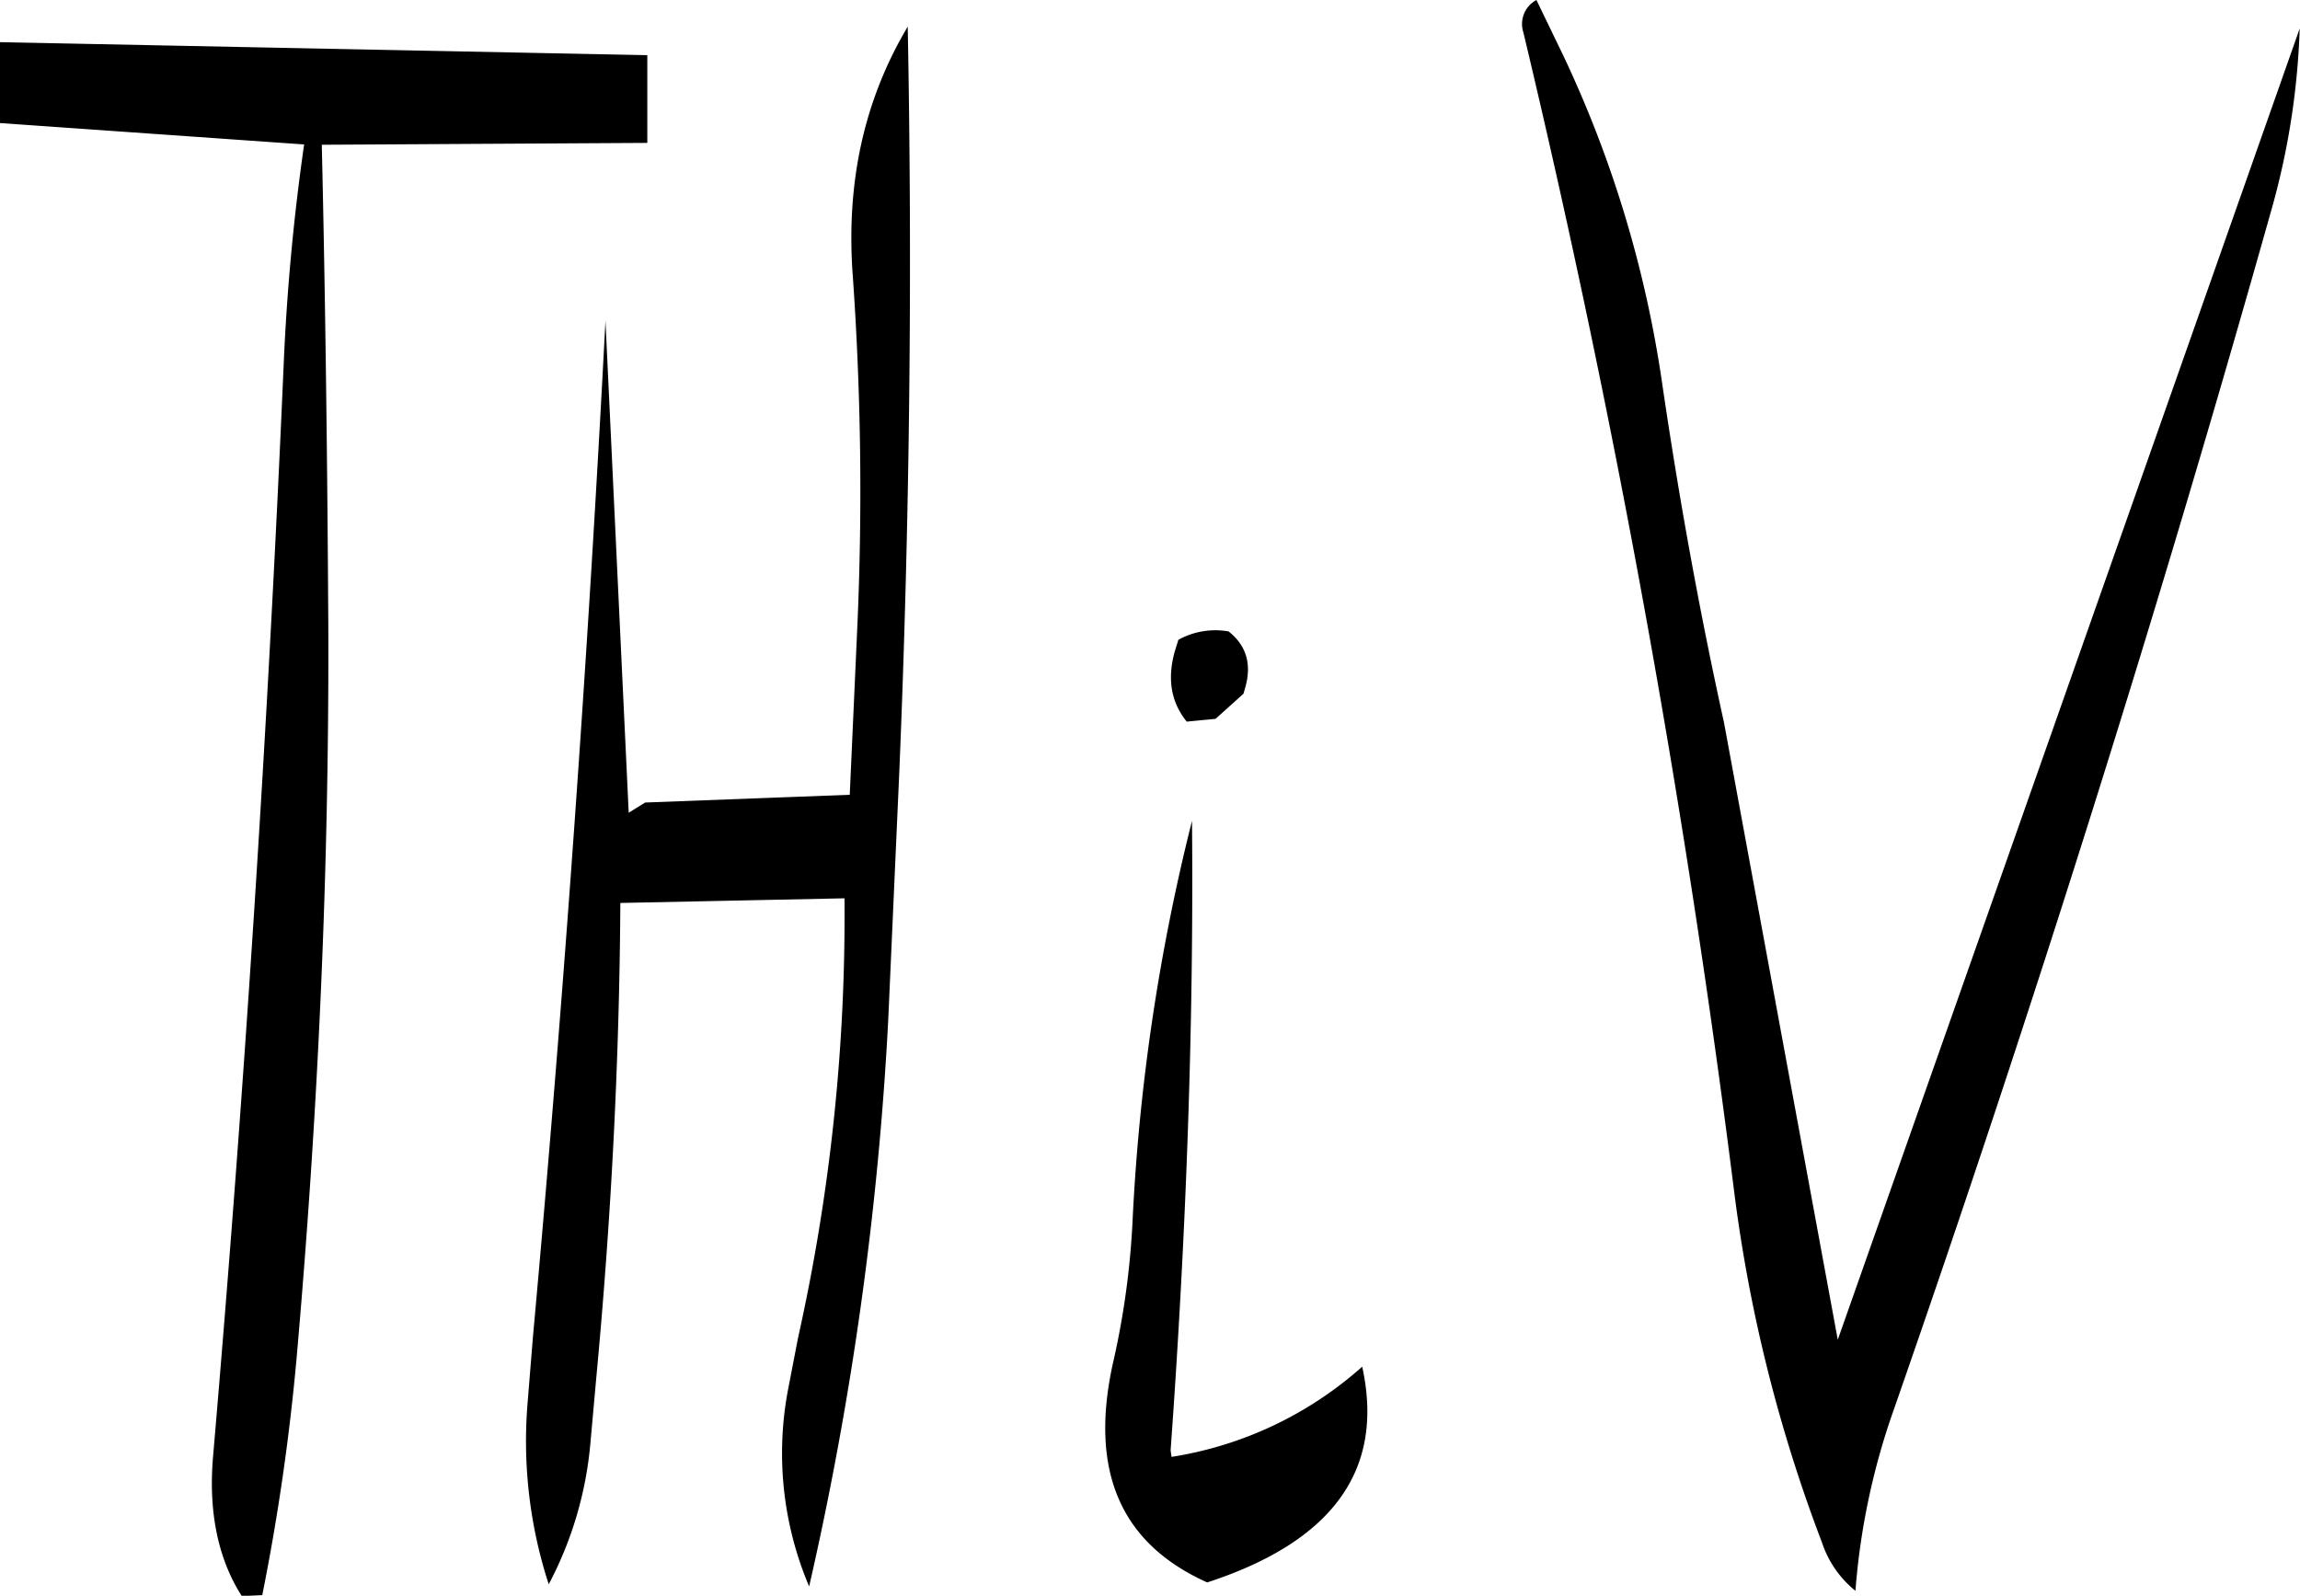 <svg id="Layer_1" data-name="Layer 1" xmlns="http://www.w3.org/2000/svg" viewBox="0 0 296.76 205.92"><defs><style>.cls-1{fill-rule:evenodd;}</style></defs><path class="cls-1" d="M295.32,370.32c-3.36,14.28.6,23.88,12,29,16.2-5.28,22.92-14.52,20-27.84a48.16,48.16,0,0,1-24.6,11.64l-.12-.84c2-27.72,3-54.72,2.76-81.24a263.12,263.12,0,0,0-7.68,51.84A104.72,104.72,0,0,1,295.32,370.32ZM232.68,300l-3-63.48c-2.28,43.8-5.4,87.6-9.36,131.16l-.72,8.88a59.69,59.69,0,0,0,2.76,23,47.88,47.88,0,0,0,5.4-18.48l.72-8c1.92-20.4,3-40.92,3.12-61.44l28.92-.6a249.93,249.93,0,0,1-6,56.76l-1.32,6.84a44,44,0,0,0,2.76,25.2,427.2,427.2,0,0,0,10.2-73l1.44-32.28q2-48.06,1.08-96c-5.64,9.48-8,20.16-7.08,32.28a395,395,0,0,1,.6,44.64l-1,22.2-26.4,1Zm72-11.76,3.72-.36,3.6-3.24.24-.84q1.26-4.5-2.16-7.2a9.87,9.87,0,0,0-6.48,1.08l-.48,1.56C302.16,282.72,302.64,285.72,304.68,288.24Zm-69.6-86-83.52-1.68V211l39.24,2.76a284.66,284.66,0,0,0-2.64,28.44q-3.06,70.56-9.12,141c-.6,7.2.72,13.2,3.72,17.88l2.64-.12a286.84,286.84,0,0,0,4.44-30.72c2.76-31.44,4.2-62.88,4.08-94.44-.12-20.64-.36-41.28-.84-62l42-.24ZM366,244.44a148.57,148.57,0,0,0-12.72-42.12l-3.48-7.2a3.51,3.51,0,0,0-1.68,4.2,1395.74,1395.74,0,0,1,27.12,149,195.81,195.81,0,0,0,11.4,45.84,13.38,13.38,0,0,0,4.32,6.24,90.63,90.63,0,0,1,5-23.52q26.82-77,48.84-155.28a97,97,0,0,0,3.48-22.8L388.68,368,374,288.36C370.8,273.84,368.16,259.2,366,244.44Z" transform="translate(-151.56 -195.12)"/></svg>